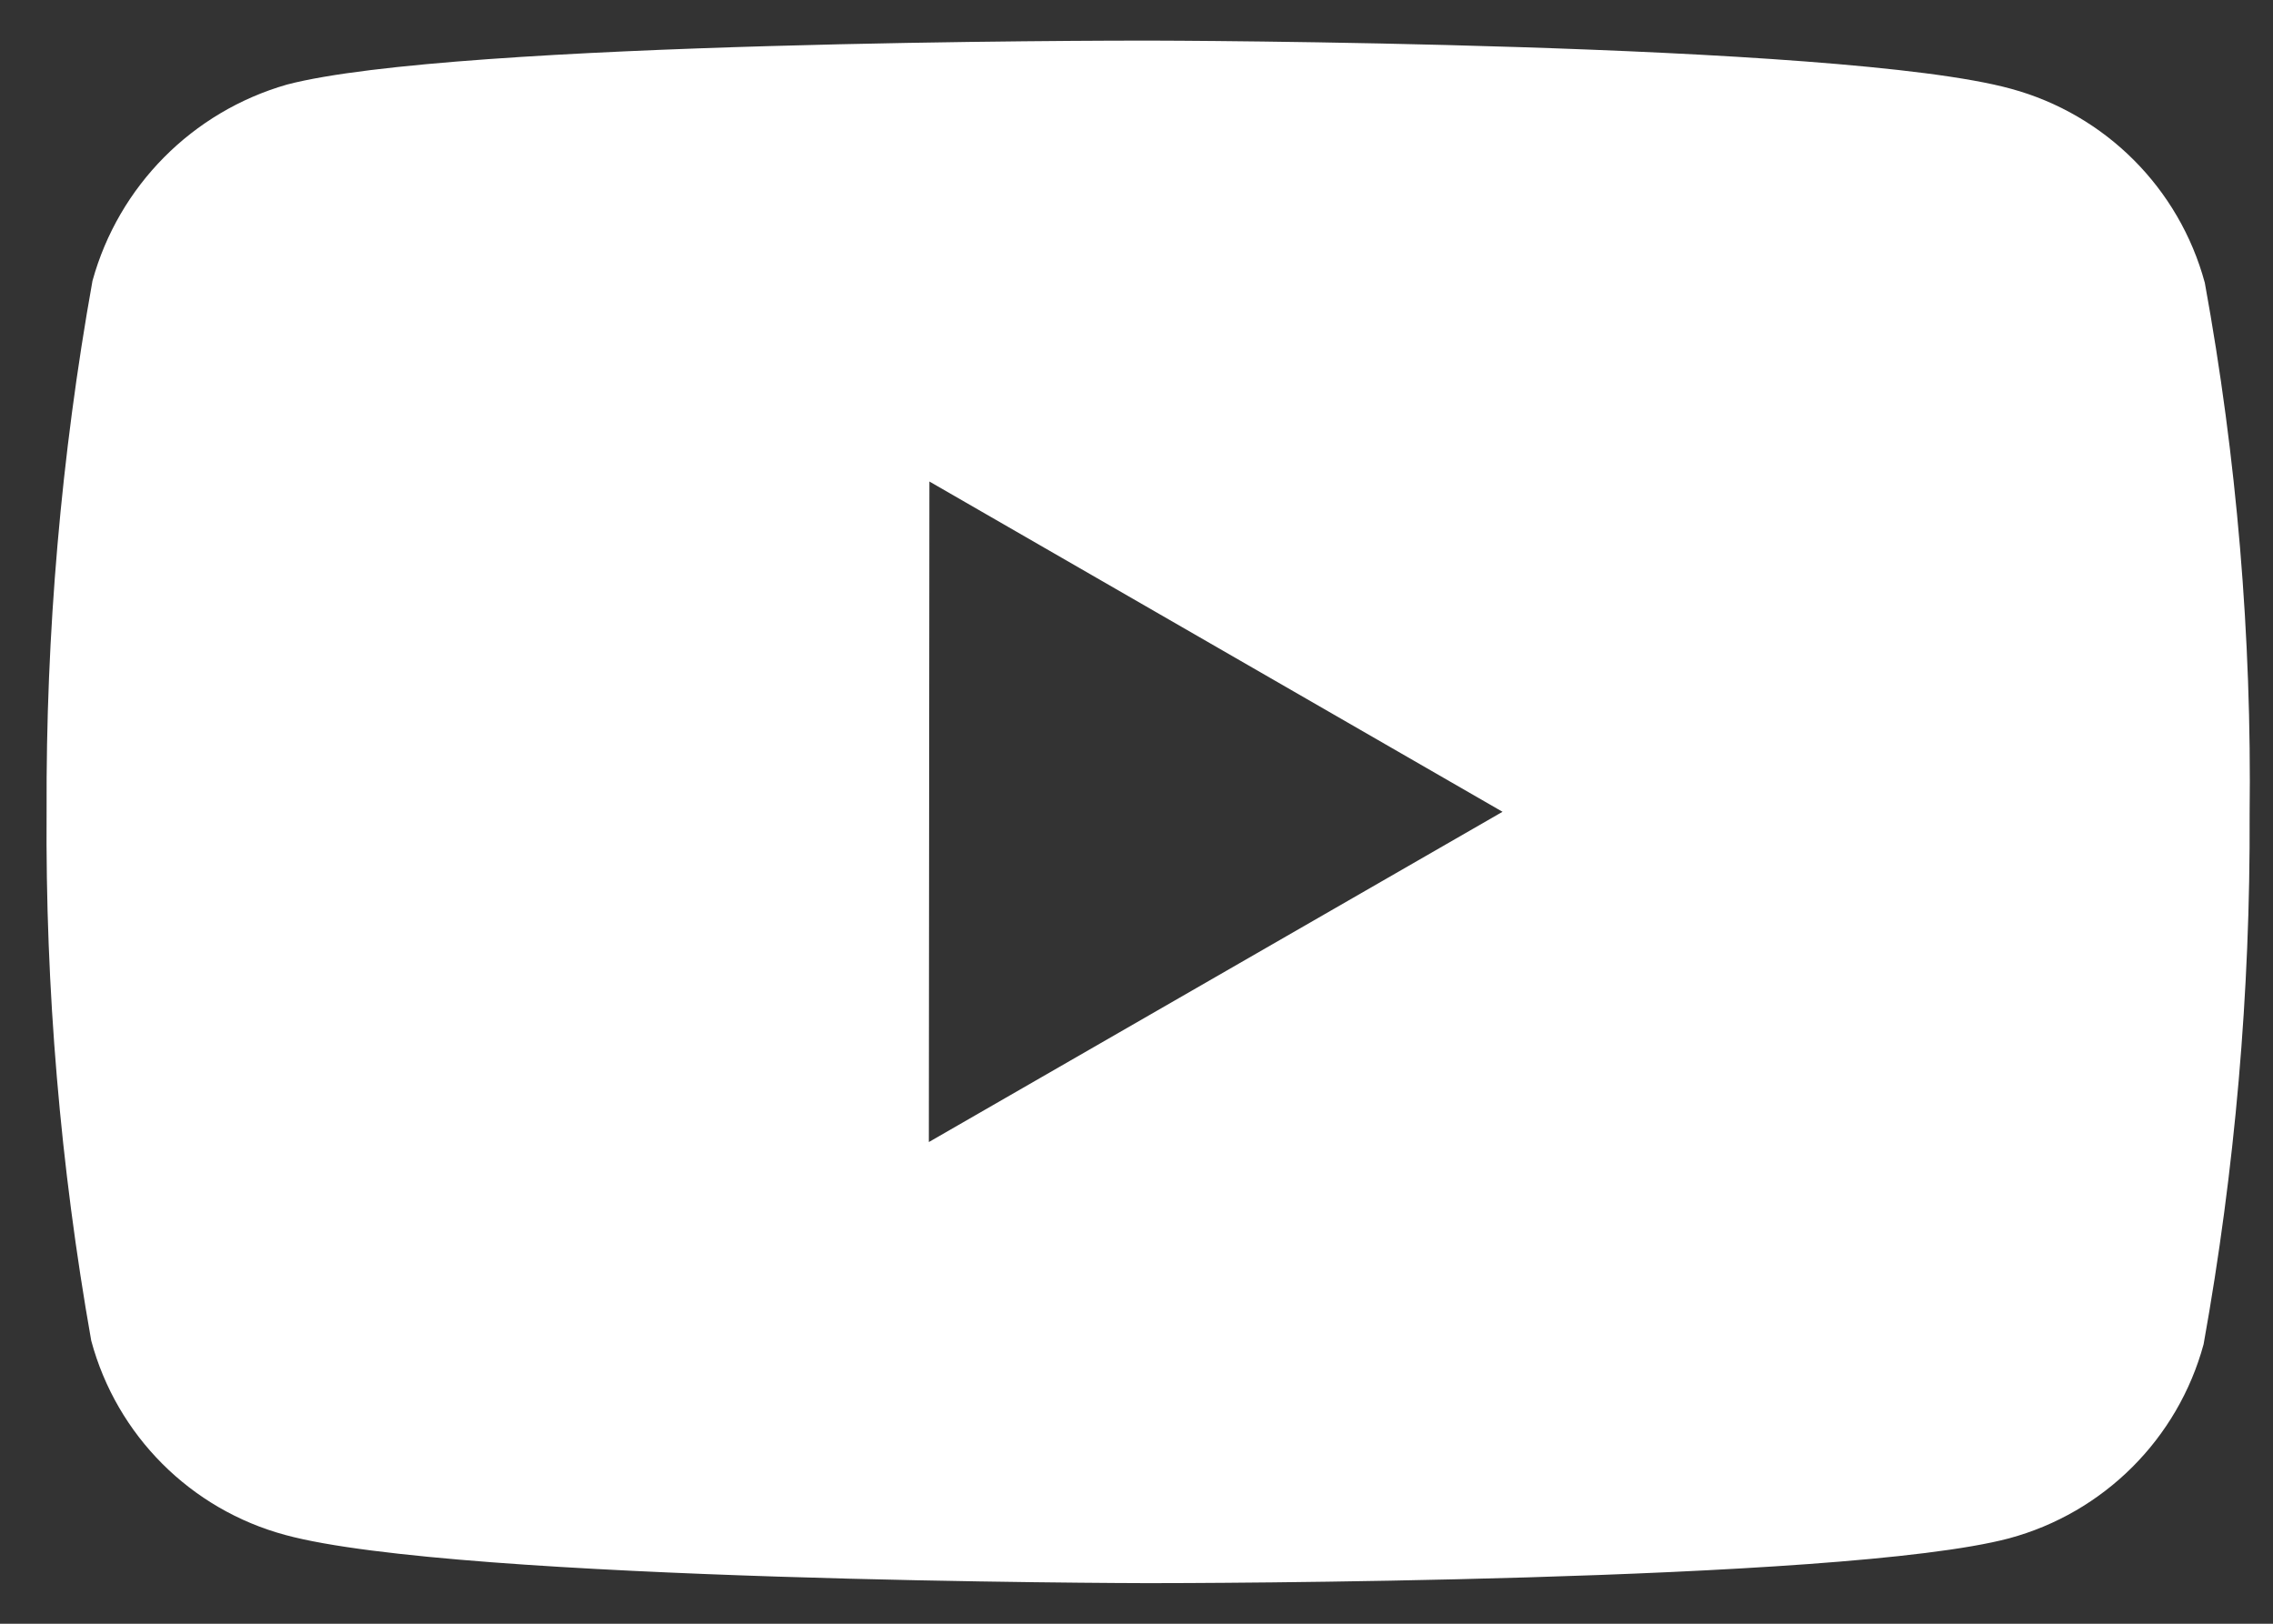 <svg width="28" height="20" viewBox="0 0 28 20" fill="none" xmlns="http://www.w3.org/2000/svg">
<rect x="0" y="0" width="28" height="20" fill="#333333" stroke="none"/>
<path d="M14.161 19.5H14.133C14.049 19.5 5.638 19.484 3.516 18.907C2.349 18.593 1.438 17.681 1.124 16.514C0.743 14.361 0.558 12.178 0.574 9.992C0.564 7.802 0.753 5.616 1.139 3.46C1.461 2.292 2.369 1.376 3.534 1.042C5.598 0.5 13.777 0.5 14.124 0.5H14.152C14.238 0.5 22.671 0.516 24.771 1.093C25.936 1.409 26.845 2.319 27.16 3.483C27.554 5.644 27.739 7.838 27.712 10.034C27.722 12.221 27.532 14.405 27.145 16.558C26.828 17.723 25.916 18.633 24.749 18.948C22.688 19.495 14.508 19.5 14.161 19.5ZM11.449 5.931L11.442 14.067L18.509 9.999L11.449 5.931Z" fill="white"/>
</svg>

